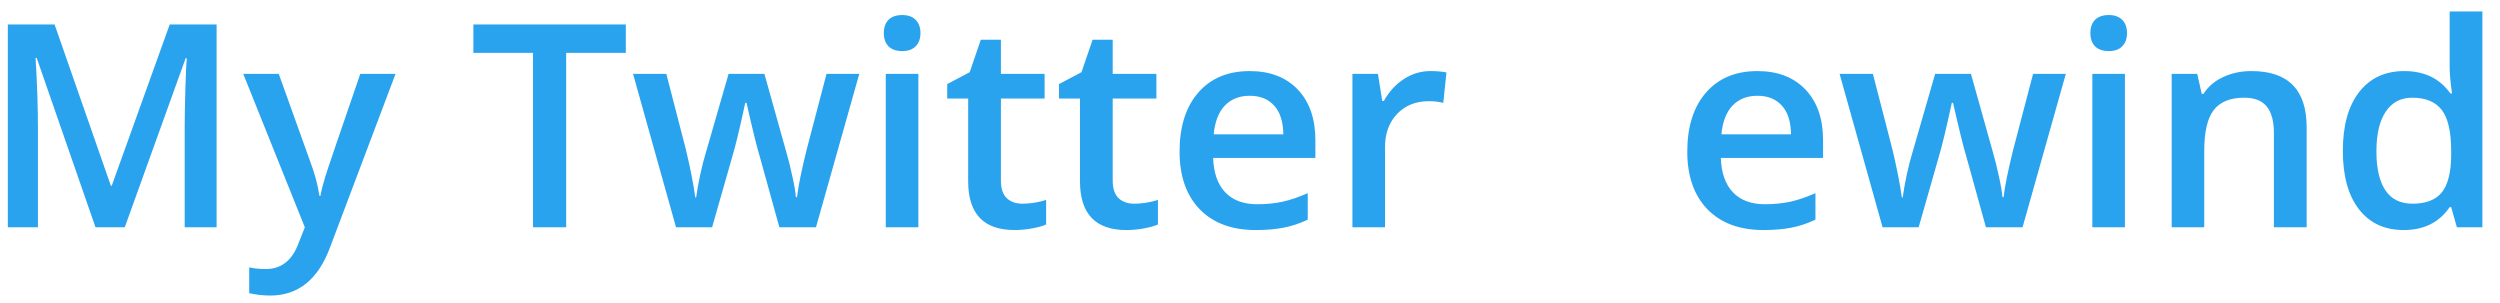 <svg width="132" height="16" viewBox="0 0 132 16" fill="none" xmlns="http://www.w3.org/2000/svg">
<path d="M5.042 12L1.937 3.057H1.878C1.961 4.385 2.003 5.63 2.003 6.792V12H0.414V1.292H2.882L5.855 9.81H5.899L8.961 1.292H11.437V12H9.752V6.705C9.752 6.172 9.764 5.479 9.789 4.625C9.818 3.77 9.842 3.252 9.862 3.072H9.803L6.588 12H5.042ZM12.843 3.899H14.718L16.366 8.492C16.615 9.146 16.781 9.761 16.864 10.337H16.922C16.966 10.069 17.047 9.744 17.164 9.363C17.281 8.978 17.901 7.156 19.024 3.899H20.885L17.42 13.077C16.791 14.761 15.741 15.604 14.271 15.604C13.89 15.604 13.519 15.562 13.158 15.479V14.117C13.416 14.175 13.712 14.205 14.044 14.205C14.874 14.205 15.457 13.724 15.794 12.762L16.095 12L12.843 3.899ZM29.894 12H28.143V2.793H24.994V1.292H33.043V2.793H29.894V12ZM41.151 12L40.103 8.221C39.977 7.82 39.747 6.89 39.415 5.43H39.349C39.066 6.749 38.841 7.684 38.675 8.235L37.599 12H35.694L33.424 3.899H35.182L36.214 7.891C36.449 8.877 36.615 9.722 36.712 10.425H36.756C36.805 10.069 36.878 9.661 36.976 9.202C37.079 8.738 37.166 8.392 37.24 8.162L38.47 3.899H40.36L41.554 8.162C41.627 8.401 41.717 8.768 41.825 9.261C41.937 9.754 42.003 10.137 42.023 10.411H42.081C42.154 9.81 42.325 8.97 42.594 7.891L43.641 3.899H45.37L43.084 12H41.151ZM48.49 12H46.769V3.899H48.49V12ZM46.666 1.753C46.666 1.446 46.749 1.209 46.915 1.043C47.086 0.877 47.328 0.794 47.64 0.794C47.943 0.794 48.177 0.877 48.343 1.043C48.514 1.209 48.6 1.446 48.6 1.753C48.6 2.046 48.514 2.278 48.343 2.449C48.177 2.615 47.943 2.698 47.64 2.698C47.328 2.698 47.086 2.615 46.915 2.449C46.749 2.278 46.666 2.046 46.666 1.753ZM53.976 10.755C54.395 10.755 54.815 10.689 55.235 10.557V11.854C55.045 11.937 54.798 12.005 54.496 12.059C54.198 12.117 53.888 12.146 53.565 12.146C51.935 12.146 51.119 11.287 51.119 9.568V5.203H50.013V4.441L51.2 3.812L51.786 2.098H52.848V3.899H55.155V5.203H52.848V9.539C52.848 9.954 52.95 10.262 53.155 10.462C53.365 10.657 53.639 10.755 53.976 10.755ZM59.879 10.755C60.299 10.755 60.719 10.689 61.139 10.557V11.854C60.948 11.937 60.702 12.005 60.399 12.059C60.101 12.117 59.791 12.146 59.469 12.146C57.838 12.146 57.023 11.287 57.023 9.568V5.203H55.916V4.441L57.103 3.812L57.689 2.098H58.751V3.899H61.058V5.203H58.751V9.539C58.751 9.954 58.853 10.262 59.059 10.462C59.269 10.657 59.542 10.755 59.879 10.755ZM66.302 12.146C65.043 12.146 64.056 11.78 63.343 11.048C62.635 10.31 62.281 9.297 62.281 8.008C62.281 6.685 62.611 5.645 63.27 4.888C63.929 4.131 64.835 3.753 65.987 3.753C67.057 3.753 67.901 4.078 68.522 4.727C69.142 5.376 69.452 6.27 69.452 7.408V8.338H64.054C64.078 9.124 64.29 9.729 64.691 10.154C65.091 10.574 65.655 10.784 66.383 10.784C66.861 10.784 67.306 10.74 67.716 10.652C68.131 10.56 68.575 10.408 69.049 10.198V11.597C68.629 11.797 68.204 11.939 67.774 12.022C67.345 12.105 66.854 12.146 66.302 12.146ZM65.987 5.057C65.44 5.057 65.001 5.23 64.669 5.577C64.342 5.923 64.147 6.429 64.083 7.093H67.76C67.75 6.424 67.589 5.918 67.276 5.577C66.964 5.23 66.534 5.057 65.987 5.057ZM75.516 3.753C75.863 3.753 76.148 3.777 76.373 3.826L76.205 5.43C75.96 5.372 75.707 5.342 75.443 5.342C74.754 5.342 74.195 5.567 73.766 6.016C73.341 6.465 73.128 7.049 73.128 7.767V12H71.407V3.899H72.755L72.982 5.328H73.07C73.338 4.844 73.688 4.461 74.117 4.178C74.552 3.895 75.018 3.753 75.516 3.753ZM93.109 12.146C91.849 12.146 90.863 11.78 90.15 11.048C89.442 10.31 89.088 9.297 89.088 8.008C89.088 6.685 89.418 5.645 90.077 4.888C90.736 4.131 91.642 3.753 92.794 3.753C93.863 3.753 94.708 4.078 95.328 4.727C95.948 5.376 96.258 6.27 96.258 7.408V8.338H90.86C90.885 9.124 91.097 9.729 91.498 10.154C91.898 10.574 92.462 10.784 93.189 10.784C93.668 10.784 94.112 10.74 94.522 10.652C94.938 10.56 95.382 10.408 95.856 10.198V11.597C95.436 11.797 95.011 11.939 94.581 12.022C94.151 12.105 93.661 12.146 93.109 12.146ZM92.794 5.057C92.247 5.057 91.808 5.23 91.476 5.577C91.148 5.923 90.953 6.429 90.89 7.093H94.566C94.557 6.424 94.395 5.918 94.083 5.577C93.77 5.23 93.341 5.057 92.794 5.057ZM104.857 12L103.81 8.221C103.683 7.82 103.453 6.89 103.121 5.43H103.055C102.772 6.749 102.547 7.684 102.381 8.235L101.305 12H99.4L97.13 3.899H98.888L99.92 7.891C100.155 8.877 100.321 9.722 100.418 10.425H100.462C100.511 10.069 100.584 9.661 100.682 9.202C100.785 8.738 100.873 8.392 100.946 8.162L102.176 3.899H104.066L105.26 8.162C105.333 8.401 105.423 8.768 105.531 9.261C105.643 9.754 105.709 10.137 105.729 10.411H105.787C105.86 9.81 106.031 8.97 106.3 7.891L107.347 3.899H109.076L106.791 12H104.857ZM112.196 12H110.475V3.899H112.196V12ZM110.372 1.753C110.372 1.446 110.455 1.209 110.621 1.043C110.792 0.877 111.034 0.794 111.346 0.794C111.649 0.794 111.883 0.877 112.049 1.043C112.22 1.209 112.306 1.446 112.306 1.753C112.306 2.046 112.22 2.278 112.049 2.449C111.883 2.615 111.649 2.698 111.346 2.698C111.034 2.698 110.792 2.615 110.621 2.449C110.455 2.278 110.372 2.046 110.372 1.753ZM121.791 12H120.062V7.02C120.062 6.395 119.935 5.928 119.681 5.621C119.432 5.313 119.034 5.159 118.487 5.159C117.76 5.159 117.228 5.374 116.891 5.804C116.554 6.233 116.385 6.954 116.385 7.964V12H114.664V3.899H116.012L116.253 4.961H116.341C116.585 4.576 116.932 4.278 117.381 4.068C117.831 3.858 118.329 3.753 118.875 3.753C120.819 3.753 121.791 4.742 121.791 6.719V12ZM126.917 12.146C125.907 12.146 125.118 11.78 124.552 11.048C123.985 10.315 123.702 9.288 123.702 7.964C123.702 6.636 123.988 5.604 124.559 4.866C125.135 4.124 125.931 3.753 126.947 3.753C128.011 3.753 128.822 4.146 129.378 4.932H129.466C129.383 4.351 129.342 3.892 129.342 3.555V0.604H131.07V12H129.723L129.422 10.938H129.342C128.79 11.744 127.982 12.146 126.917 12.146ZM127.379 10.755C128.087 10.755 128.602 10.557 128.924 10.162C129.247 9.761 129.413 9.114 129.422 8.221V7.979C129.422 6.958 129.256 6.233 128.924 5.804C128.592 5.374 128.072 5.159 127.364 5.159C126.759 5.159 126.292 5.406 125.965 5.899C125.638 6.387 125.475 7.085 125.475 7.994C125.475 8.892 125.633 9.578 125.951 10.052C126.268 10.521 126.744 10.755 127.379 10.755Z" fill="#2AA3EF"/>
</svg>
